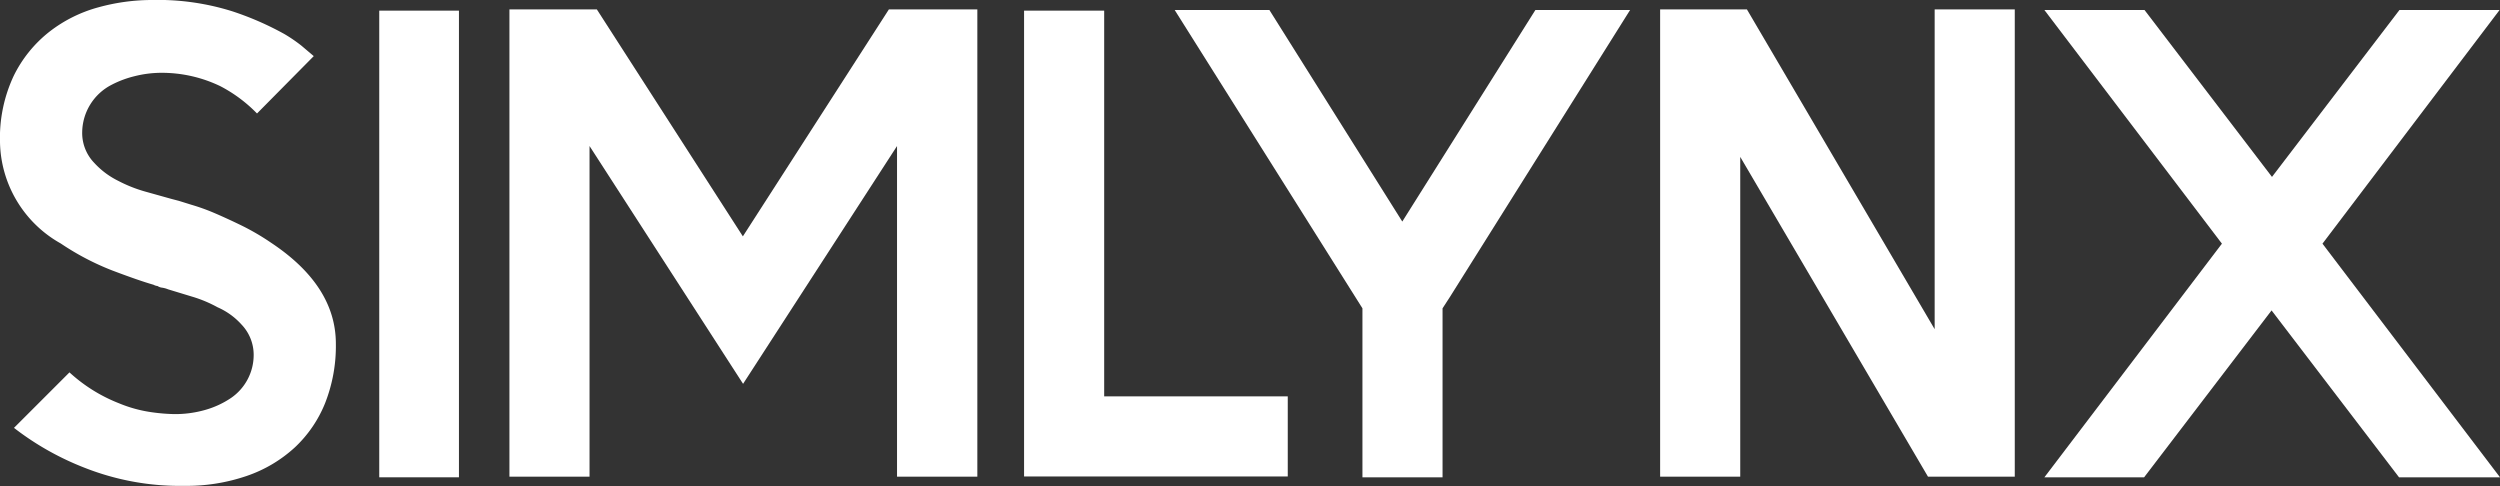 <svg xmlns="http://www.w3.org/2000/svg" viewBox="0 0 119.84 23.3"><rect x="0" y="0" width="119.84" height="23.3" fill="#333333" stroke="none"/><title>Asset 3</title><path d="M16.1,16.48a7.48,7.48,0,0,1-.51,2.83,5.94,5.94,0,0,1-1.46,2.14,6.52,6.52,0,0,1-2.29,1.36,8.9,8.9,0,0,1-3,.48,12.46,12.46,0,0,1-4.74-.85A13.53,13.53,0,0,1,.67,20.51l2.66-2.66A7.6,7.6,0,0,0,5.7,19.33a6.39,6.39,0,0,0,1.5.42,8.79,8.79,0,0,0,1.15.1,5.22,5.22,0,0,0,1.52-.21,4.3,4.3,0,0,0,1.2-.56A2.5,2.5,0,0,0,12.16,17a2.1,2.1,0,0,0-.58-1.44,3.34,3.34,0,0,0-1.15-.83,6.14,6.14,0,0,0-1.22-.51l-1.15-.35a1.22,1.22,0,0,0-.29-.08.5.5,0,0,1-.22-.08.48.48,0,0,1-.19-.06q-.67-.19-1.94-.67a12.55,12.55,0,0,1-2.51-1.31A5.68,5.68,0,0,1,0,6.82,7,7,0,0,1,.66,3.63,6.1,6.1,0,0,1,2.37,1.52,6.67,6.67,0,0,1,4.72.35,9.67,9.67,0,0,1,7.26,0a11.92,11.92,0,0,1,3.87.54,14.43,14.43,0,0,1,2.5,1.09,7.18,7.18,0,0,1,.82.56l.59.5L12.32,5.44a6.87,6.87,0,0,0-1.76-1.31,6.47,6.47,0,0,0-2.82-.64,5.27,5.27,0,0,0-1.28.16,4.92,4.92,0,0,0-1.12.42A2.59,2.59,0,0,0,3.94,6.34a2.06,2.06,0,0,0,.58,1.47,3.87,3.87,0,0,0,1.15.86,6.7,6.7,0,0,0,1.28.51l1.25.35.38.1.61.19a9.66,9.66,0,0,1,1.06.38q.61.26,1.33.61a11.56,11.56,0,0,1,1.42.83Q16.1,13.7,16.1,16.48Z" fill="#fff"/><path d="M22,22.88H18.18V.51H22Z" fill="#fff"/><path d="M46.85.45v22.4H43V7L35.62,18.4,28.26,7V22.85H24.42V.45h4.19l7,10.88,7-10.88Z" fill="#fff"/><path d="M61.73,19v3.84H49.09V.51h3.84V19Z" fill="#fff"/><path d="M78.14.48,69.5,14.24l-.35.54v8.1H65.31v-8.1l-9-14.3h4.54l6.37,10.14L73.6.48Z" fill="#fff"/><path d="M96.58.45v22.4H92.42l-9-15.33V22.85H79.58V.45h4.16l9,15.33V.45Z" fill="#fff"/><path d="M111.33,11.68l8.51,11.2H115l-6.11-8-6.11,8H98l8.51-11.2L98,.48h4.8l6.11,8,6.11-8h4.8Z" fill="#fff"/></svg>